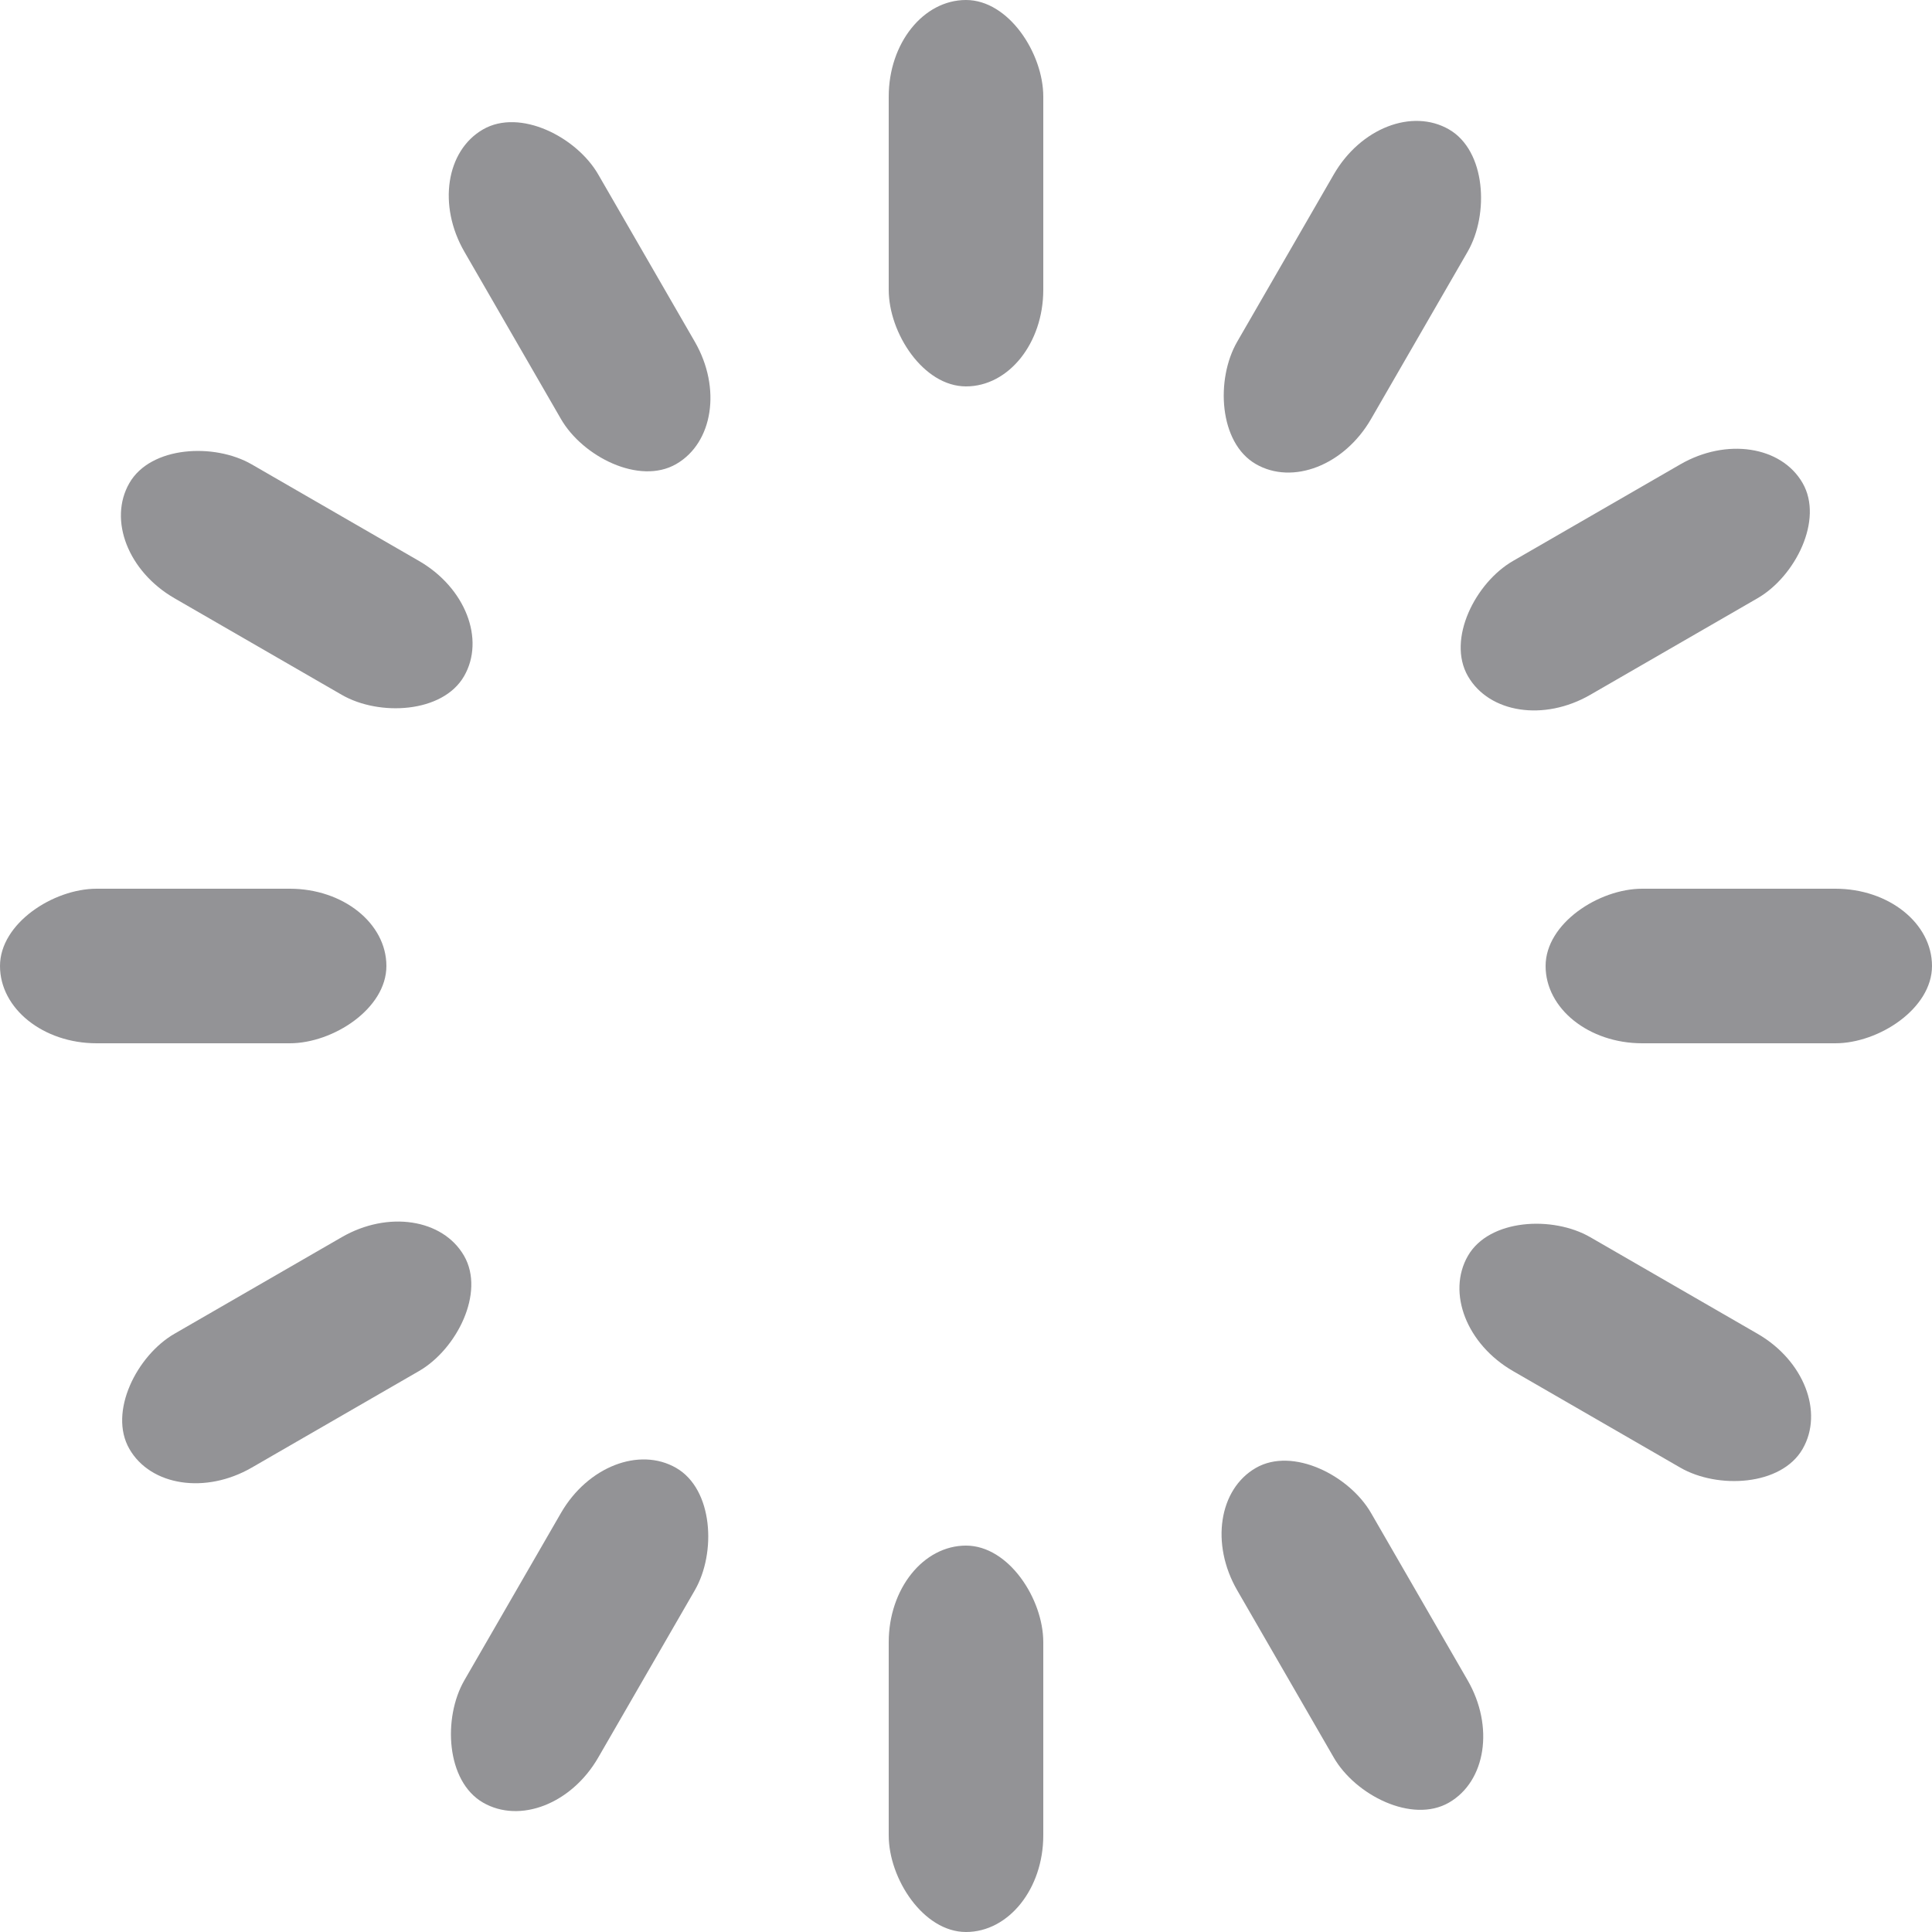 <svg width='16px' height='16px' xmlns="http://www.w3.org/2000/svg" viewBox="0 0 100 100" preserveAspectRatio="xMidYMid"
    class="uil-default">
    <rect x="0" y="0" width="100" height="100" fill="none" class="bk"></rect>
    <rect x='46' y='40' width='8' height='20' rx='5' ry='5' fill='#939396' transform='rotate(0 50 50) translate(0 -40)'>
    <animate attributeName='opacity' from='1' to='0' dur='1s' begin='0s' repeatCount='indefinite' />
    </rect>
    <rect x='46' y='40' width='8' height='20' rx='5' ry='5' fill='#939396' transform='rotate(30 50 50) translate(0 -40)'>
    <animate attributeName='opacity' from='1' to='0' dur='1s' begin='0.083s' repeatCount='indefinite' />
    </rect>
    <rect x='46' y='40' width='8' height='20' rx='5' ry='5' fill='#939396' transform='rotate(60 50 50) translate(0 -40)'>
    <animate attributeName='opacity' from='1' to='0' dur='1s' begin='0.167s' repeatCount='indefinite' />
    </rect>
    <rect x='46' y='40' width='8' height='20' rx='5' ry='5' fill='#939396' transform='rotate(90 50 50) translate(0 -40)'>
    <animate attributeName='opacity' from='1' to='0' dur='1s' begin='0.25s' repeatCount='indefinite' />
    </rect>
    <rect x='46' y='40' width='8' height='20' rx='5' ry='5' fill='#939396' transform='rotate(120 50 50) translate(0 -40)'>
    <animate attributeName='opacity' from='1' to='0' dur='1s' begin='0.333s' repeatCount='indefinite' />
    </rect>
    <rect x='46' y='40' width='8' height='20' rx='5' ry='5' fill='#939396' transform='rotate(150 50 50) translate(0 -40)'>
    <animate attributeName='opacity' from='1' to='0' dur='1s' begin='0.417s' repeatCount='indefinite' />
    </rect>
    <rect x='46' y='40' width='8' height='20' rx='5' ry='5' fill='#939396' transform='rotate(180 50 50) translate(0 -40)'>
    <animate attributeName='opacity' from='1' to='0' dur='1s' begin='0.5s' repeatCount='indefinite' />
    </rect>
    <rect x='46' y='40' width='8' height='20' rx='5' ry='5' fill='#939396' transform='rotate(210 50 50) translate(0 -40)'>
    <animate attributeName='opacity' from='1' to='0' dur='1s' begin='0.583s' repeatCount='indefinite' />
    </rect>
    <rect x='46' y='40' width='8' height='20' rx='5' ry='5' fill='#939396' transform='rotate(240 50 50) translate(0 -40)'>
    <animate attributeName='opacity' from='1' to='0' dur='1s' begin='0.667s' repeatCount='indefinite' />
    </rect>
    <rect x='46' y='40' width='8' height='20' rx='5' ry='5' fill='#939396' transform='rotate(270 50 50) translate(0 -40)'>
    <animate attributeName='opacity' from='1' to='0' dur='1s' begin='0.75s' repeatCount='indefinite' />
    </rect>
    <rect x='46' y='40' width='8' height='20' rx='5' ry='5' fill='#939396' transform='rotate(300 50 50) translate(0 -40)'>
    <animate attributeName='opacity' from='1' to='0' dur='1s' begin='0.833s' repeatCount='indefinite' />
    </rect>
    <rect x='46' y='40' width='8' height='20' rx='5' ry='5' fill='#939396' transform='rotate(330 50 50) translate(0 -40)'>
    <animate attributeName='opacity' from='1' to='0' dur='1s' begin='0.917s' repeatCount='indefinite' />
    </rect>
</svg>
